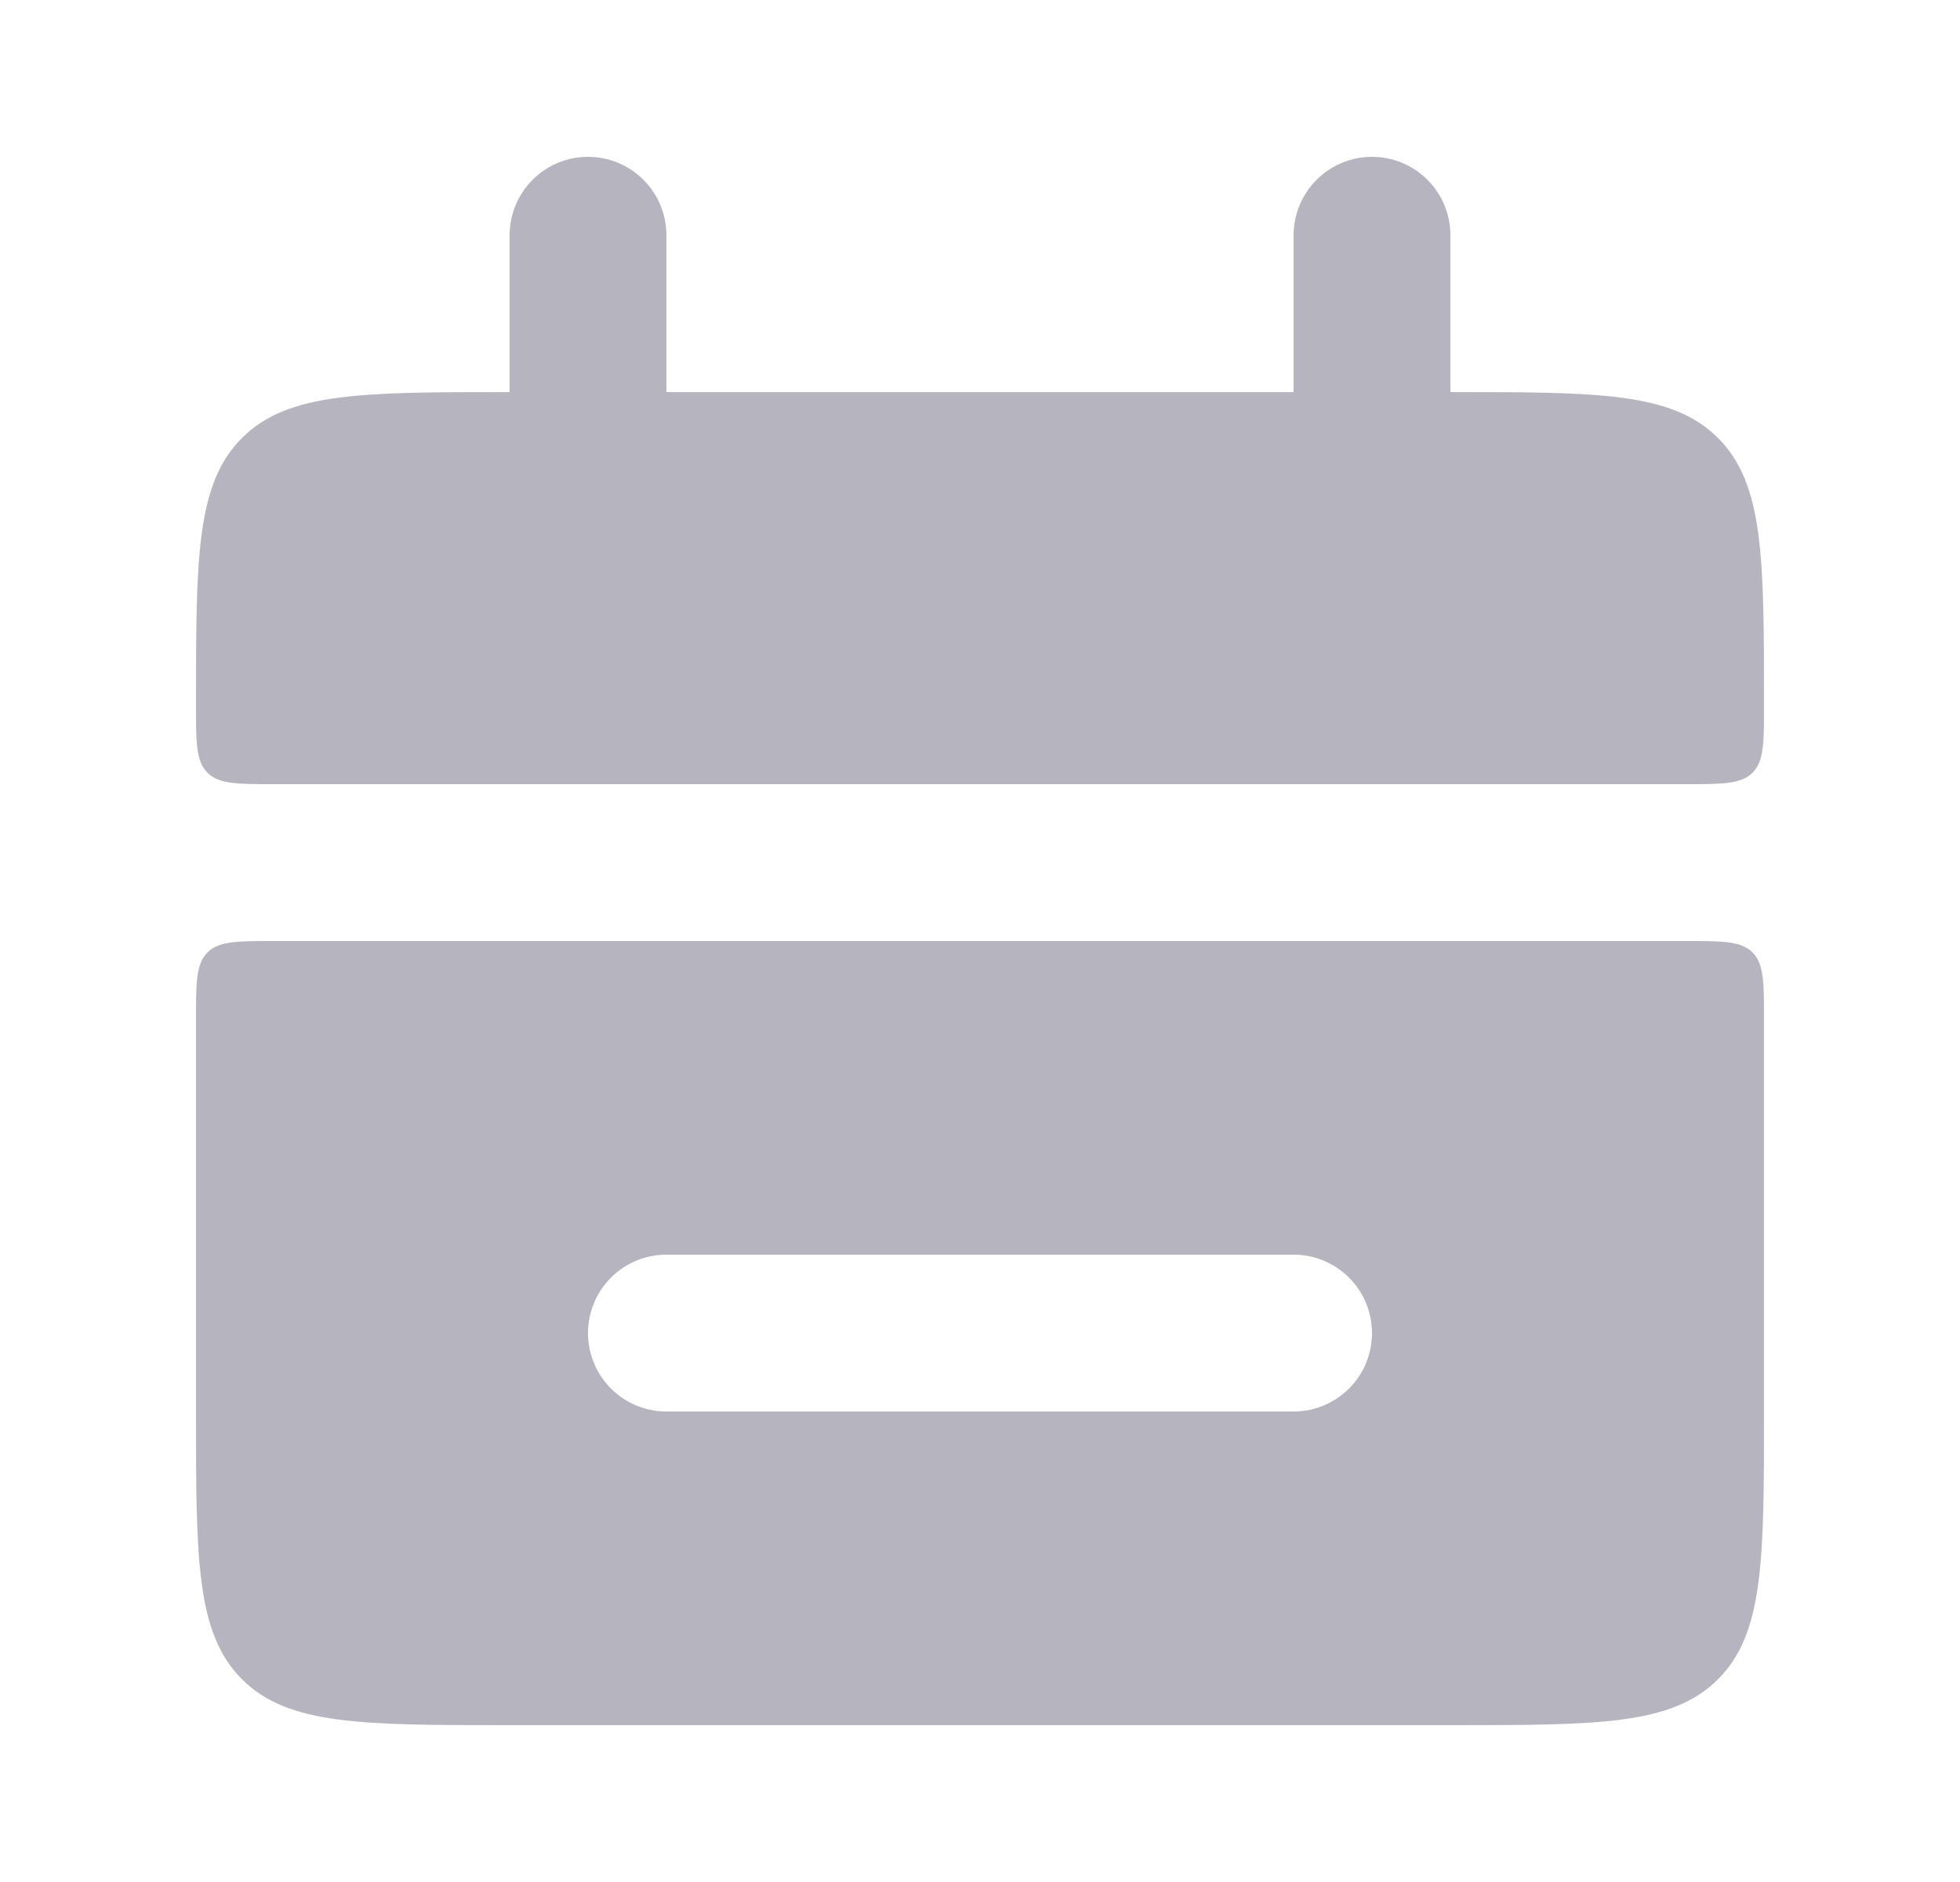 <svg width="25" height="24" viewBox="0 0 25 24" fill="none" xmlns="http://www.w3.org/2000/svg">
<path d="M2.5 9C2.5 7.114 2.5 6.172 3.086 5.586C3.672 5 4.614 5 6.5 5H18.5C20.386 5 21.328 5 21.914 5.586C22.5 6.172 22.5 7.114 22.5 9C22.5 9.471 22.5 9.707 22.354 9.854C22.207 10 21.97 10 21.5 10H3.5C3.029 10 2.793 10 2.646 9.854C2.5 9.707 2.5 9.47 2.5 9Z" fill="#B6B4BF"/>
<path fill-rule="evenodd" clip-rule="evenodd" d="M3.086 21.414C2.5 20.828 2.5 19.886 2.5 18V13C2.5 12.529 2.5 12.293 2.646 12.146C2.793 12 3.03 12 3.5 12H21.5C21.971 12 22.207 12 22.354 12.146C22.5 12.293 22.5 12.529 22.5 13V18C22.5 19.886 22.5 20.828 21.914 21.414C21.328 22 20.386 22 18.5 22H6.5C4.614 22 3.672 22 3.086 21.414ZM8.5 16C8.235 16 7.98 16.105 7.793 16.293C7.605 16.481 7.5 16.735 7.5 17C7.5 17.265 7.605 17.52 7.793 17.707C7.98 17.895 8.235 18 8.5 18H16.5C16.765 18 17.019 17.895 17.207 17.707C17.395 17.52 17.5 17.265 17.5 17C17.5 16.735 17.395 16.481 17.207 16.293C17.019 16.105 16.765 16 16.5 16H8.5Z" fill="#B6B4BF"/>
<path d="M7.5 3V6M17.5 3V6" stroke="#B6B4BF" stroke-width="2" stroke-linecap="round"/>
</svg>
